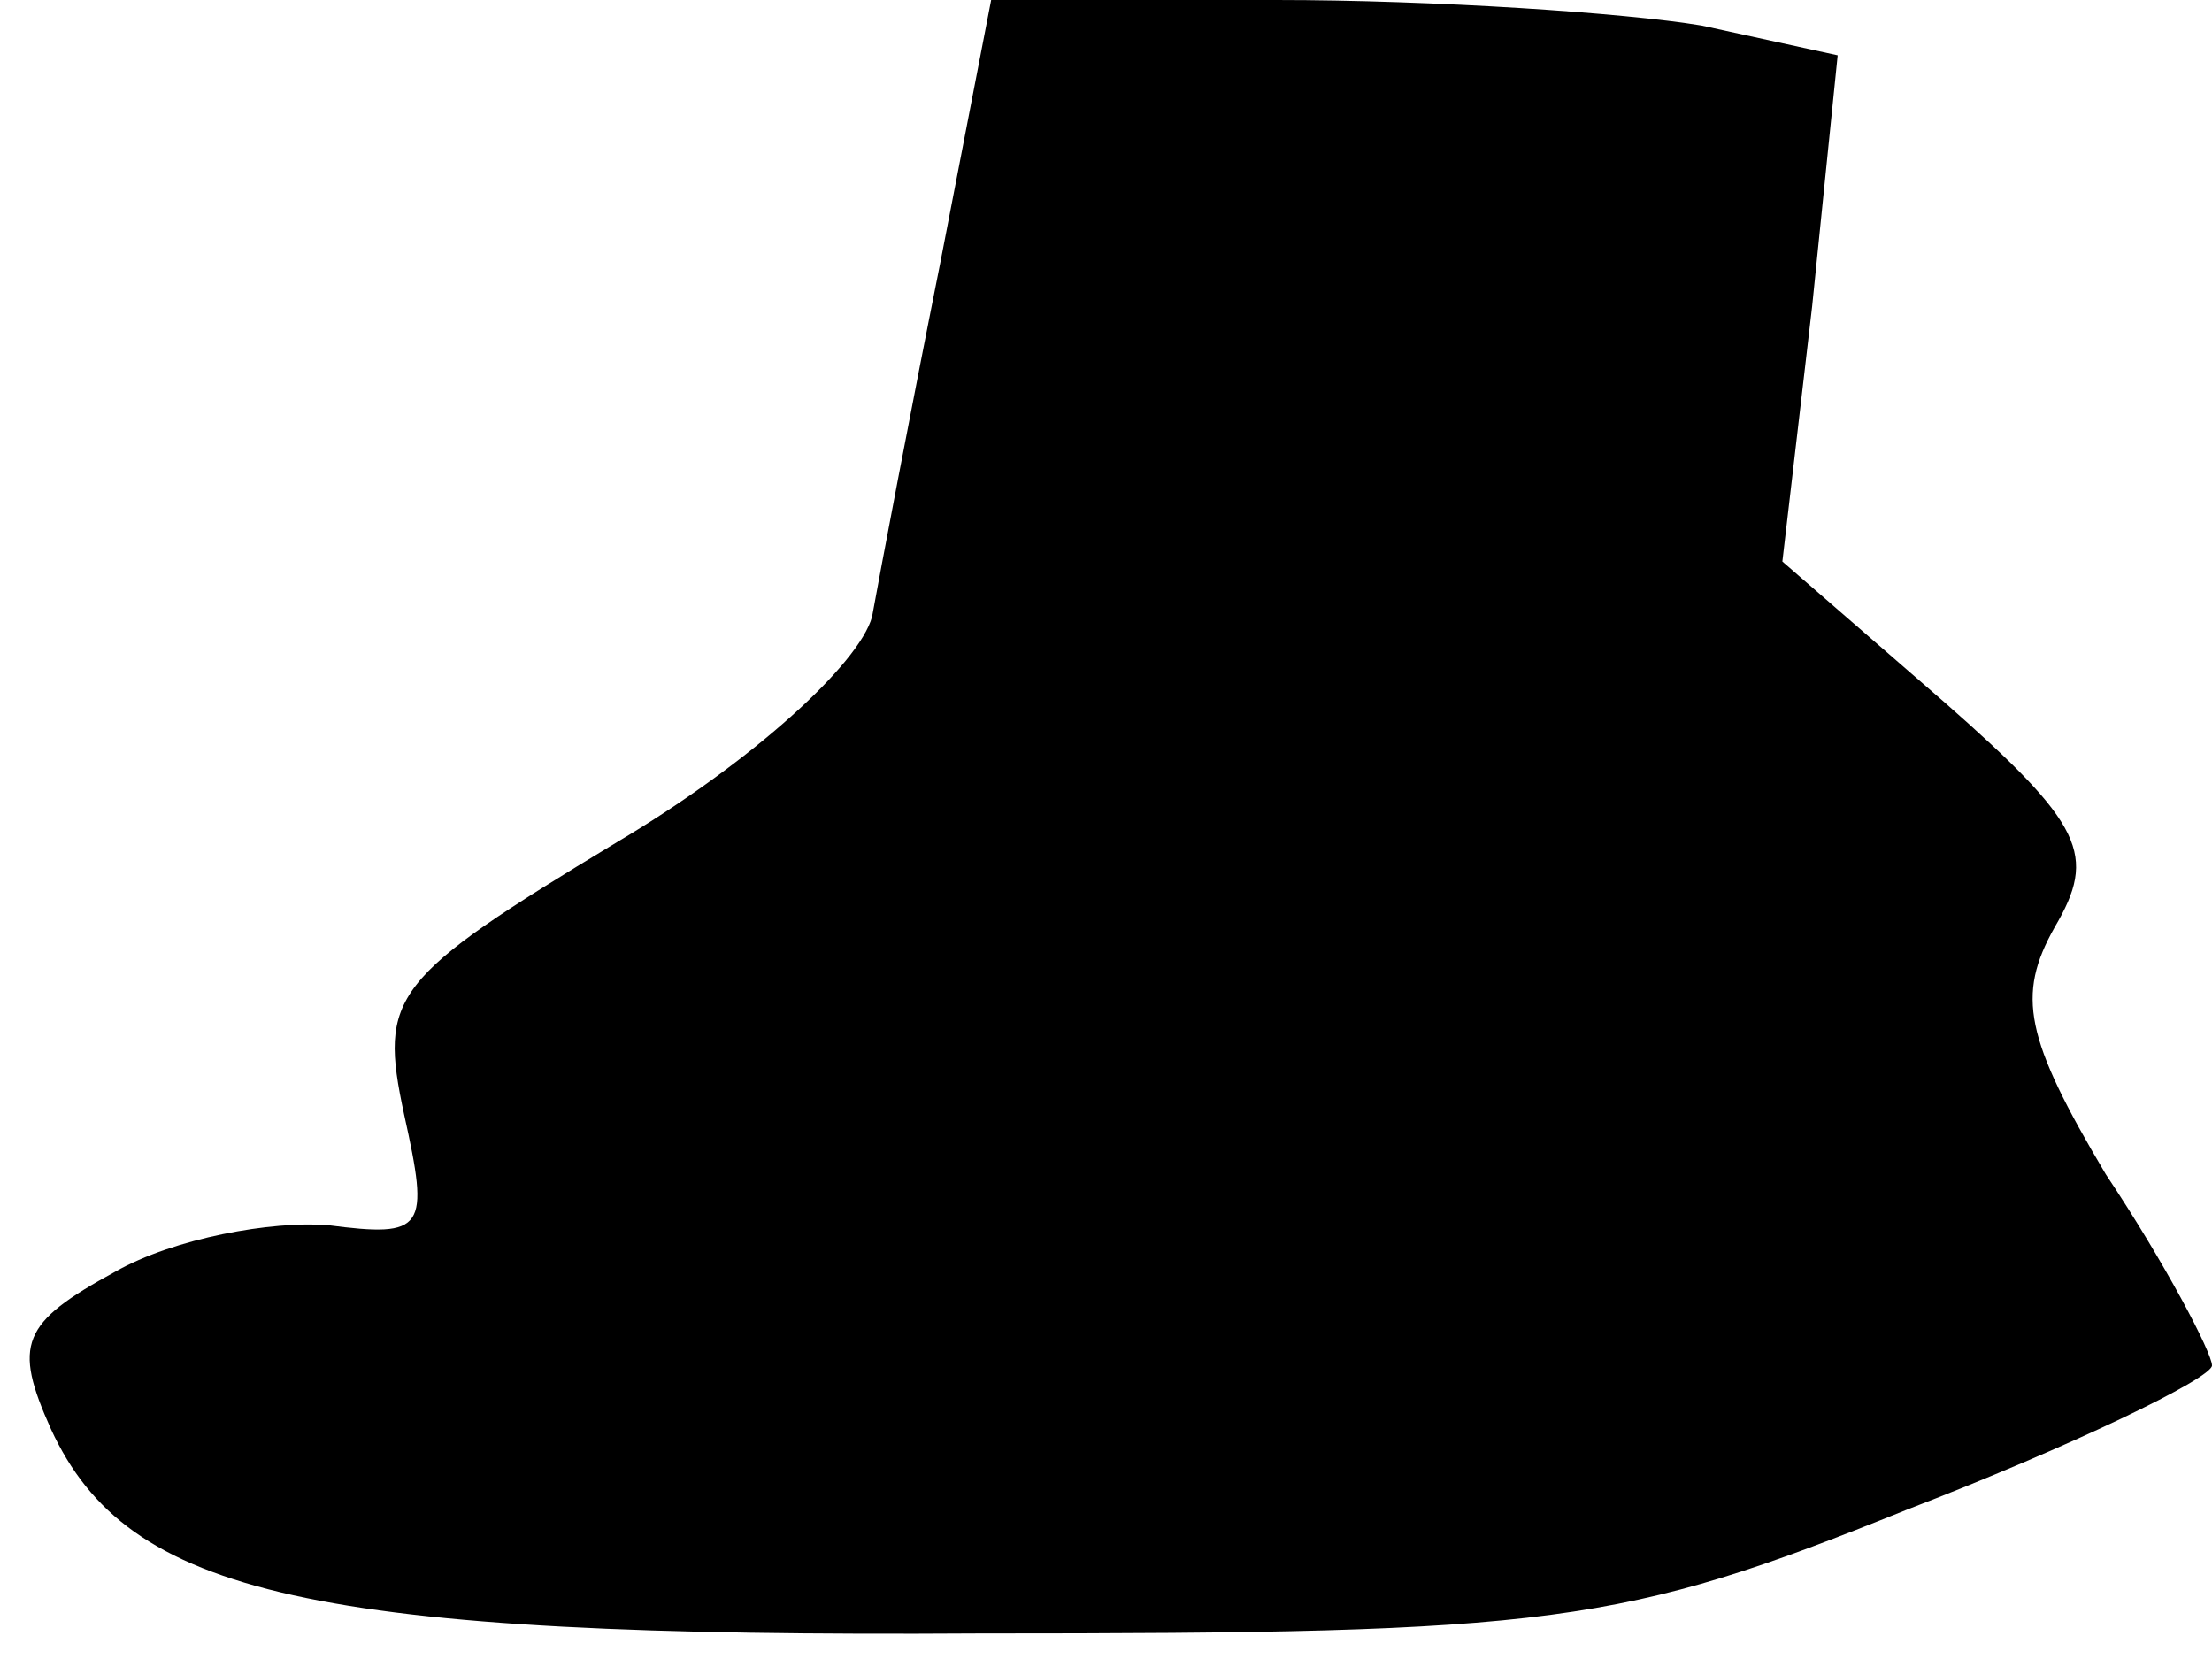 <?xml version="1.0" standalone="no"?>
<!DOCTYPE svg PUBLIC "-//W3C//DTD SVG 20010904//EN"
 "http://www.w3.org/TR/2001/REC-SVG-20010904/DTD/svg10.dtd">
<svg version="1.0" xmlns="http://www.w3.org/2000/svg"
 width="52pt" height="39pt" viewBox="0 0 52 39"
 preserveAspectRatio="xMidYMid meet">
<g transform="translate(0,39) scale(0.1,-0.1)"
fill="#000000" stroke="none">
<path fill="#000000" stroke="none" d="M221 328 c-7 -35 -14 -72 -16 -83 -3
-11 -28 -34 -60 -53 -53 -32 -56 -36 -50 -64 6 -27 5 -29 -18 -26 -13 1 -36
-3 -50 -11 -22 -12 -24 -17 -15 -37 18 -39 61 -49 218 -48 135 0 151 2 218 29
39 15 72 31 72 34 0 3 -11 24 -25 45 -19 32 -21 42 -12 58 10 17 7 24 -26 53
l-38 33 7 60 6 59 -32 7 c-18 3 -63 6 -100 6 l-67 0 -12 -62z"/>
</g>
</svg>
